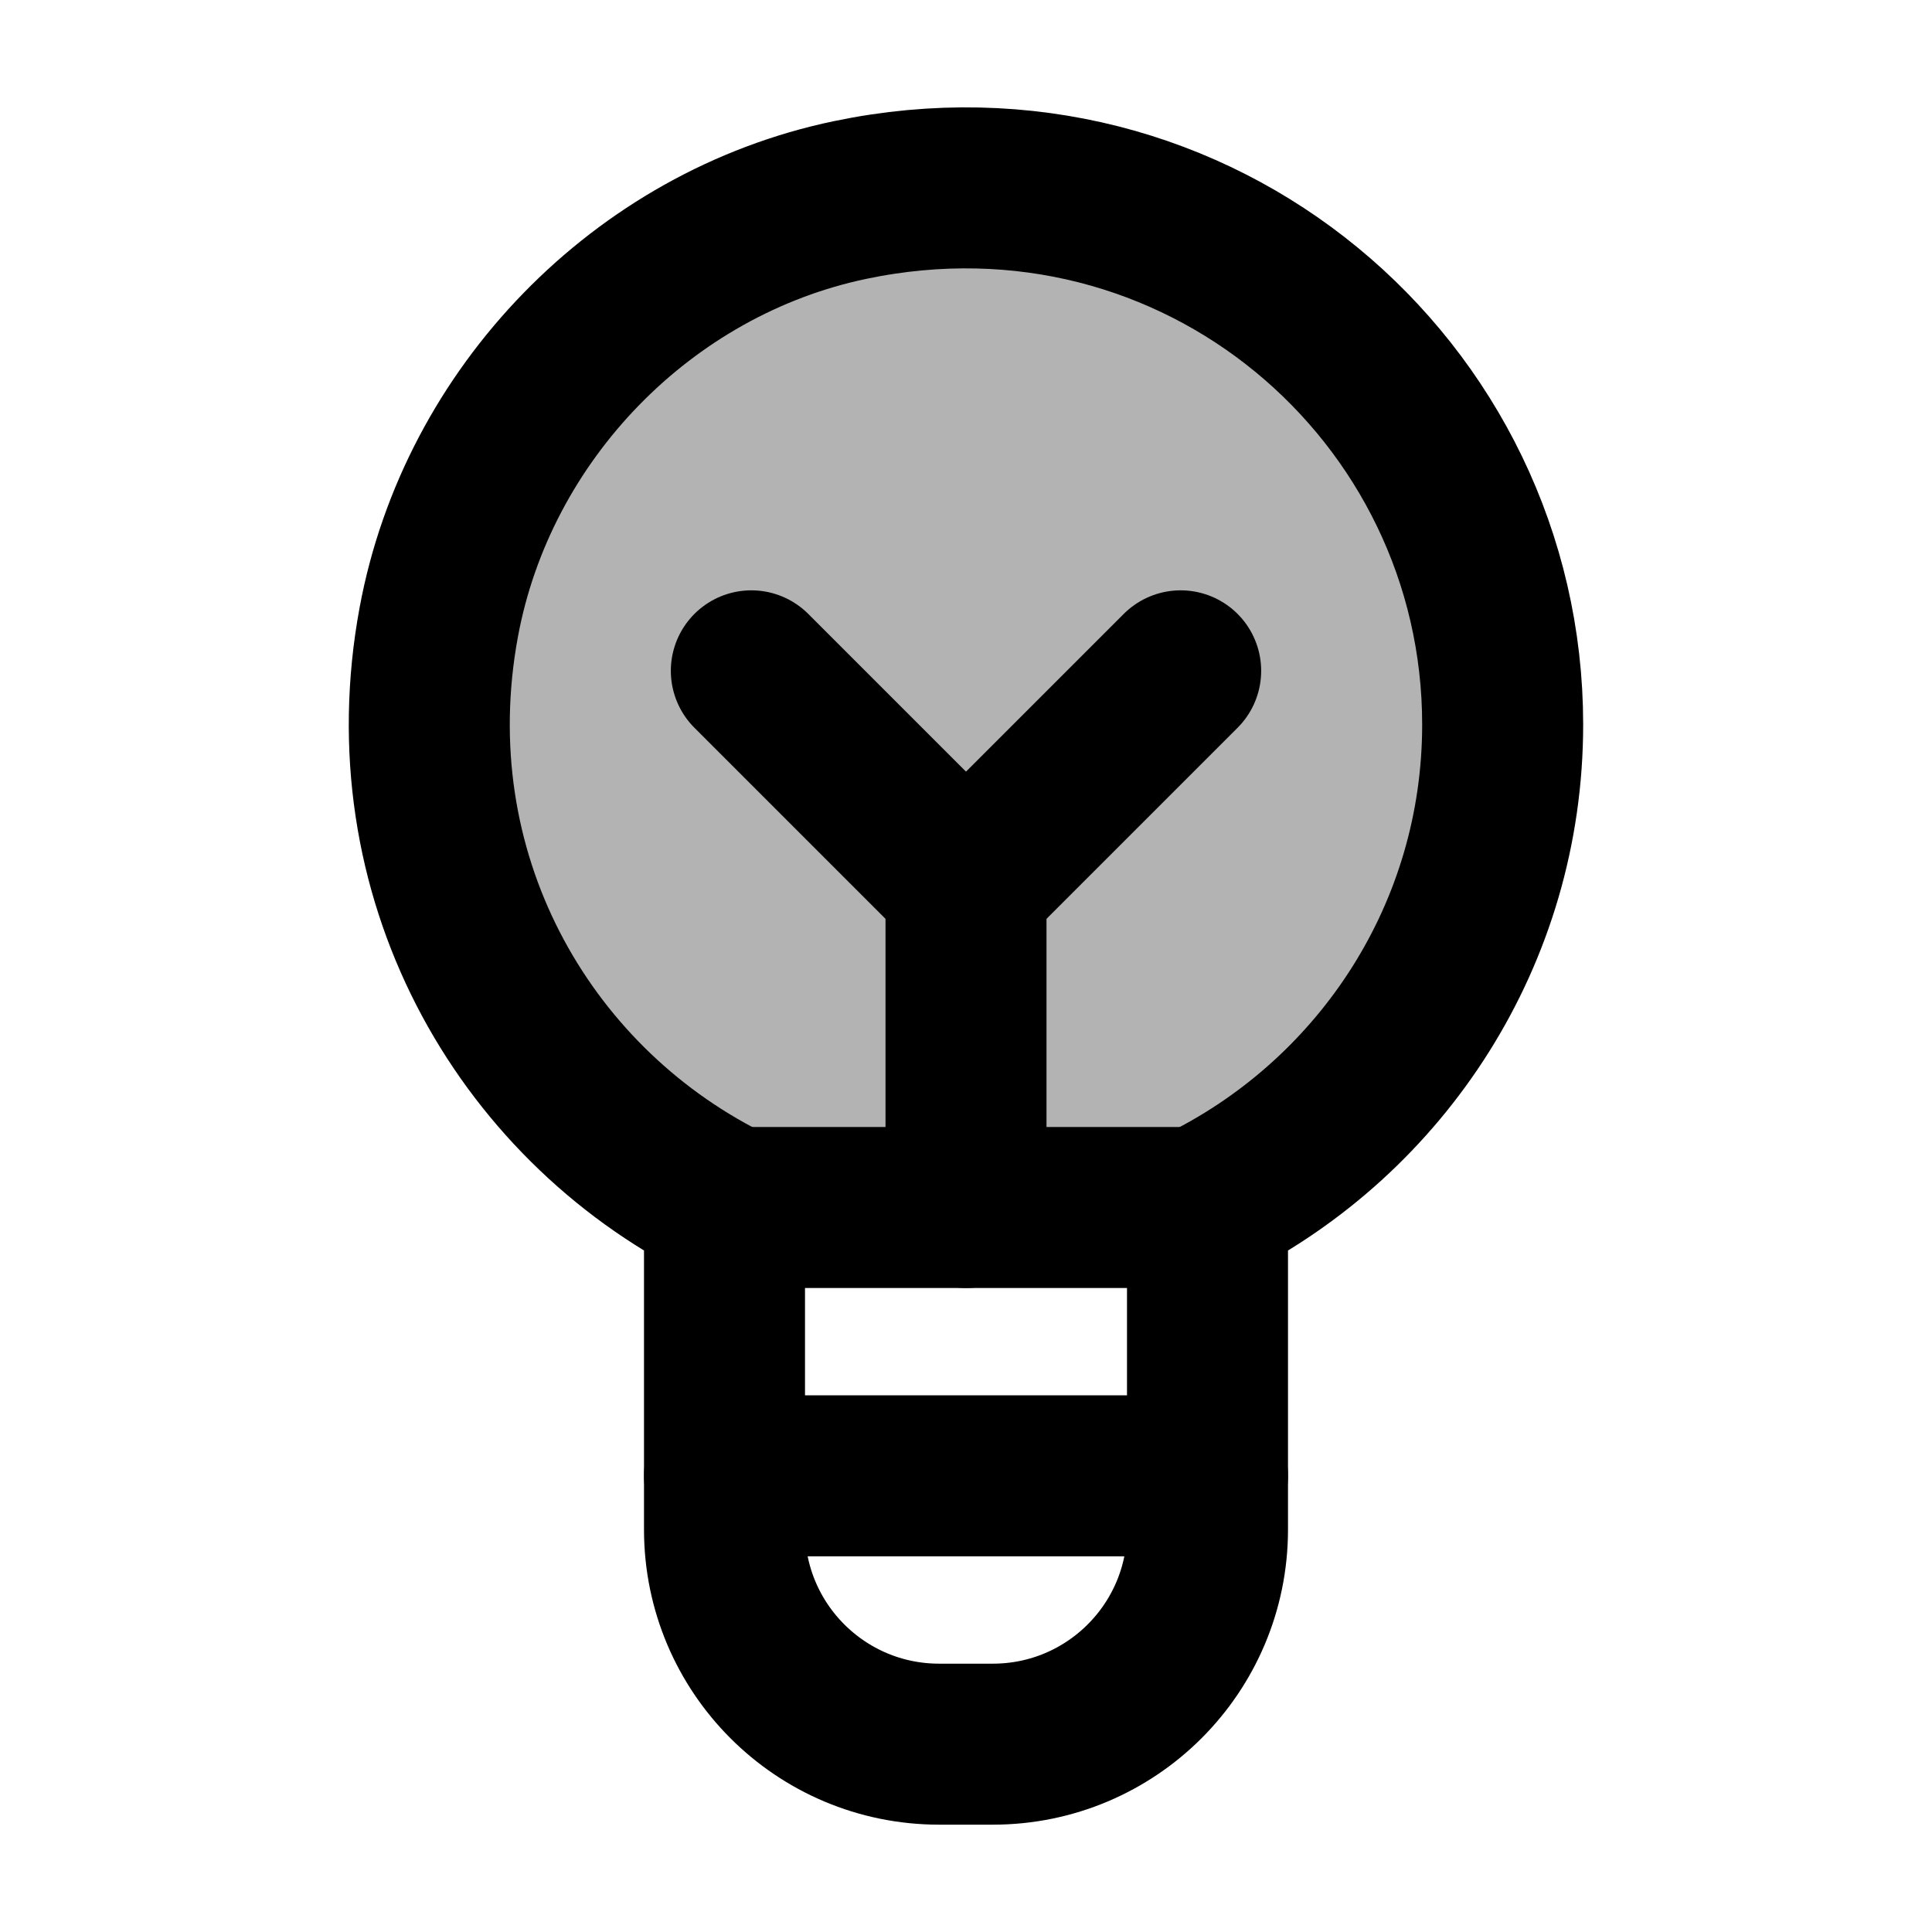 <svg data-slot="icon" xmlns="http://www.w3.org/2000/svg" viewBox="0 0 18 18"><g stroke-linecap="round" stroke-width="1.5" fill="none" stroke="currentColor" stroke-linejoin="round" class="nc-icon-wrapper"><path fill-rule="evenodd" clip-rule="evenodd" d="M7.922 1.863C11.154 1.188 14 3.637 14 6.75C14 8.701 12.88 10.387 11.25 11.211V11.25H6.75V11.211C4.859 10.255 3.654 8.14 4.088 5.796C4.447 3.856 5.99 2.266 7.922 1.863Z" fill="currentColor" fill-opacity="0.3" data-color="color-2" data-stroke="none" stroke="none"></path> <path d="M9 11.25V8.25L7 6.25"></path> <path d="M9 8.25L11 6.25"></path> <path d="M6.75 13.75H11.25"></path> <path d="M14 6.75C14 3.637 11.154 1.188 7.922 1.863C5.99 2.266 4.447 3.856 4.088 5.796C3.654 8.14 4.859 10.255 6.75 11.211V14.25C6.75 15.355 7.645 16.25 8.75 16.25H9.25C10.355 16.25 11.25 15.355 11.25 14.25V11.211C12.88 10.387 14 8.701 14 6.75Z"></path> <path d="M6.75 11.25H11.25"></path></g></svg>